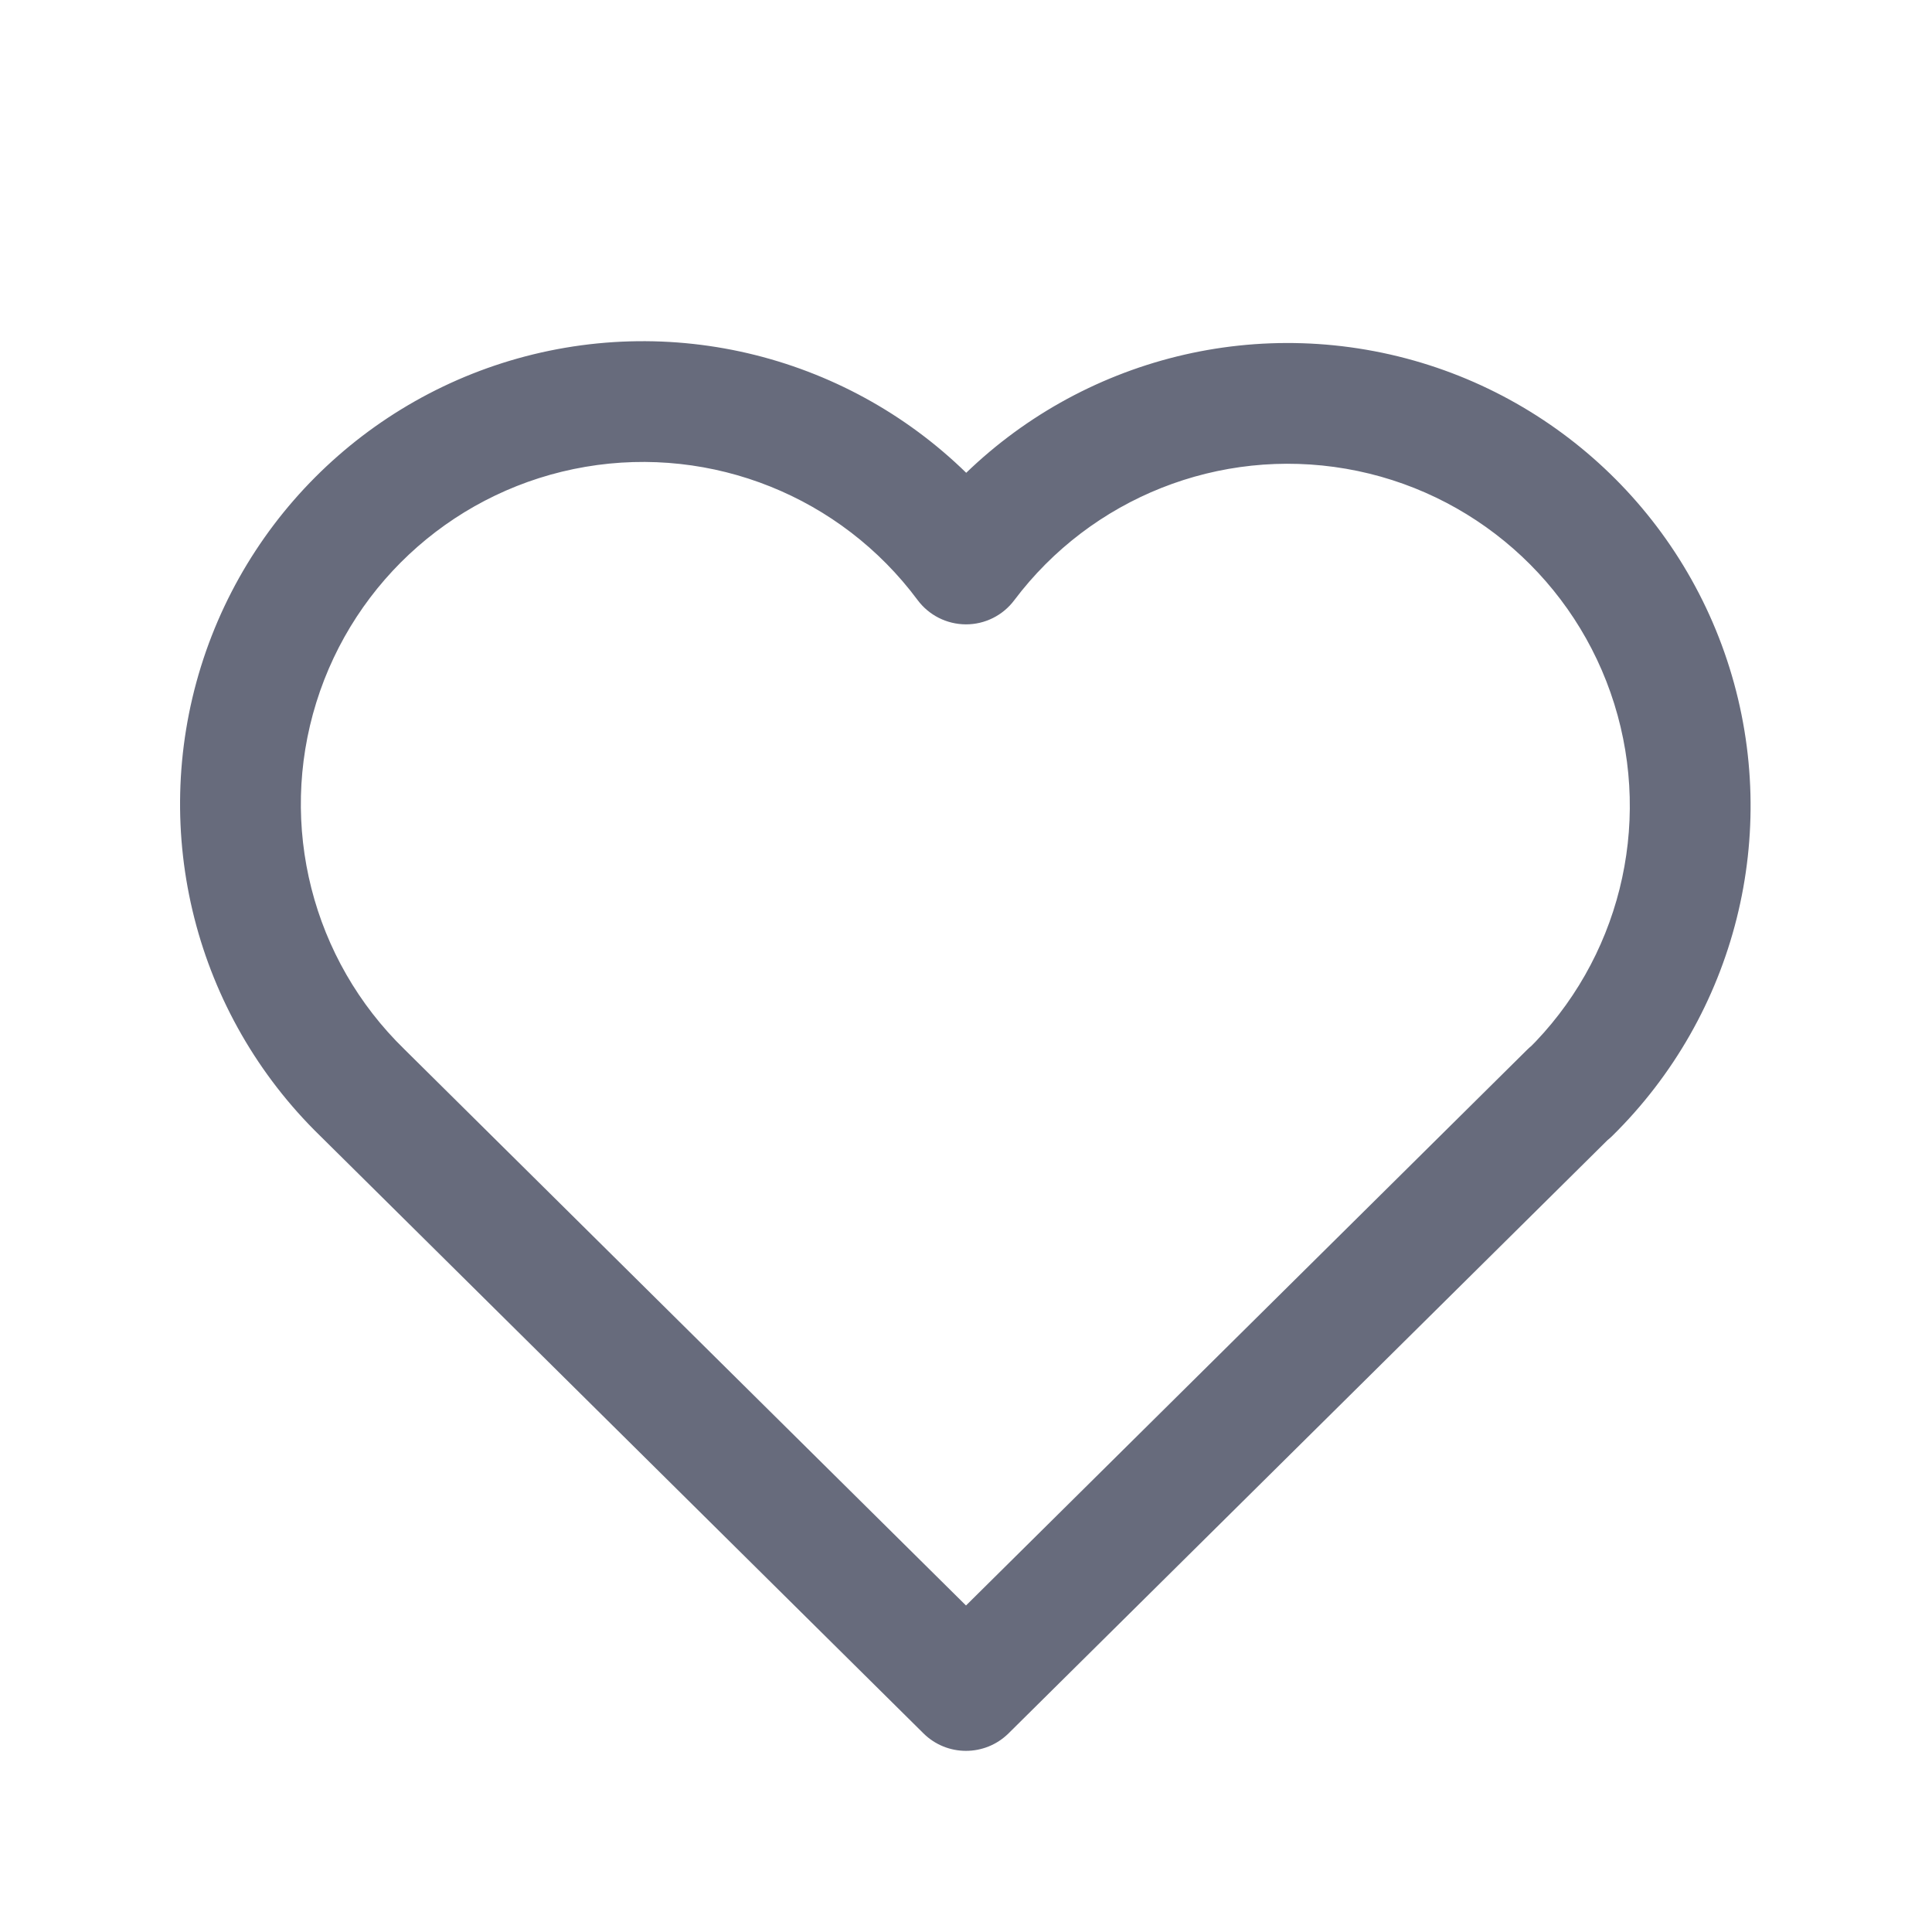 <svg width="24" height="24" viewBox="0 0 24 24" fill="none" xmlns="http://www.w3.org/2000/svg">
<path d="M20.028 14.105C20.322 13.813 20.324 13.338 20.033 13.044C19.741 12.75 19.267 12.748 18.972 13.039L20.028 14.105ZM12 21L11.472 21.533C11.764 21.822 12.235 21.822 12.528 21.533L12 21ZM5.028 13.039C4.733 12.748 4.259 12.75 3.967 13.044C3.676 13.338 3.678 13.813 3.972 14.105L5.028 13.039ZM3.977 14.11C4.274 14.398 4.749 14.392 5.037 14.095C5.326 13.798 5.32 13.323 5.023 13.034L3.977 14.11ZM12 7.006L11.398 7.453C11.539 7.643 11.761 7.755 11.998 7.756C12.234 7.757 12.457 7.646 12.599 7.457L12 7.006ZM18.974 13.043C18.679 13.333 18.675 13.808 18.965 14.104C19.255 14.399 19.73 14.403 20.026 14.113L18.974 13.043ZM18.972 13.039L11.472 20.467L12.528 21.533L20.028 14.105L18.972 13.039ZM12.528 20.467L5.028 13.039L3.972 14.105L11.472 21.533L12.528 20.467ZM5.023 13.034C3.877 11.919 3.454 10.254 3.929 8.727L2.496 8.281C1.854 10.348 2.426 12.6 3.977 14.11L5.023 13.034ZM3.929 8.727C4.404 7.199 5.696 6.068 7.273 5.799L7.021 4.32C4.887 4.684 3.139 6.215 2.496 8.281L3.929 8.727ZM7.273 5.799C8.85 5.53 10.444 6.17 11.398 7.453L12.602 6.559C11.311 4.822 9.154 3.957 7.021 4.32L7.273 5.799ZM12.599 7.457C13.558 6.182 15.148 5.552 16.72 5.823L16.975 4.345C14.849 3.978 12.697 4.831 11.4 6.555L12.599 7.457ZM16.72 5.823C18.291 6.094 19.578 7.222 20.053 8.744L21.485 8.297C20.842 6.238 19.1 4.712 16.975 4.345L16.72 5.823ZM20.053 8.744C20.528 10.266 20.112 11.926 18.974 13.043L20.026 14.113C21.564 12.601 22.128 10.356 21.485 8.297L20.053 8.744Z" fill="#676B7C"/>
</svg>
